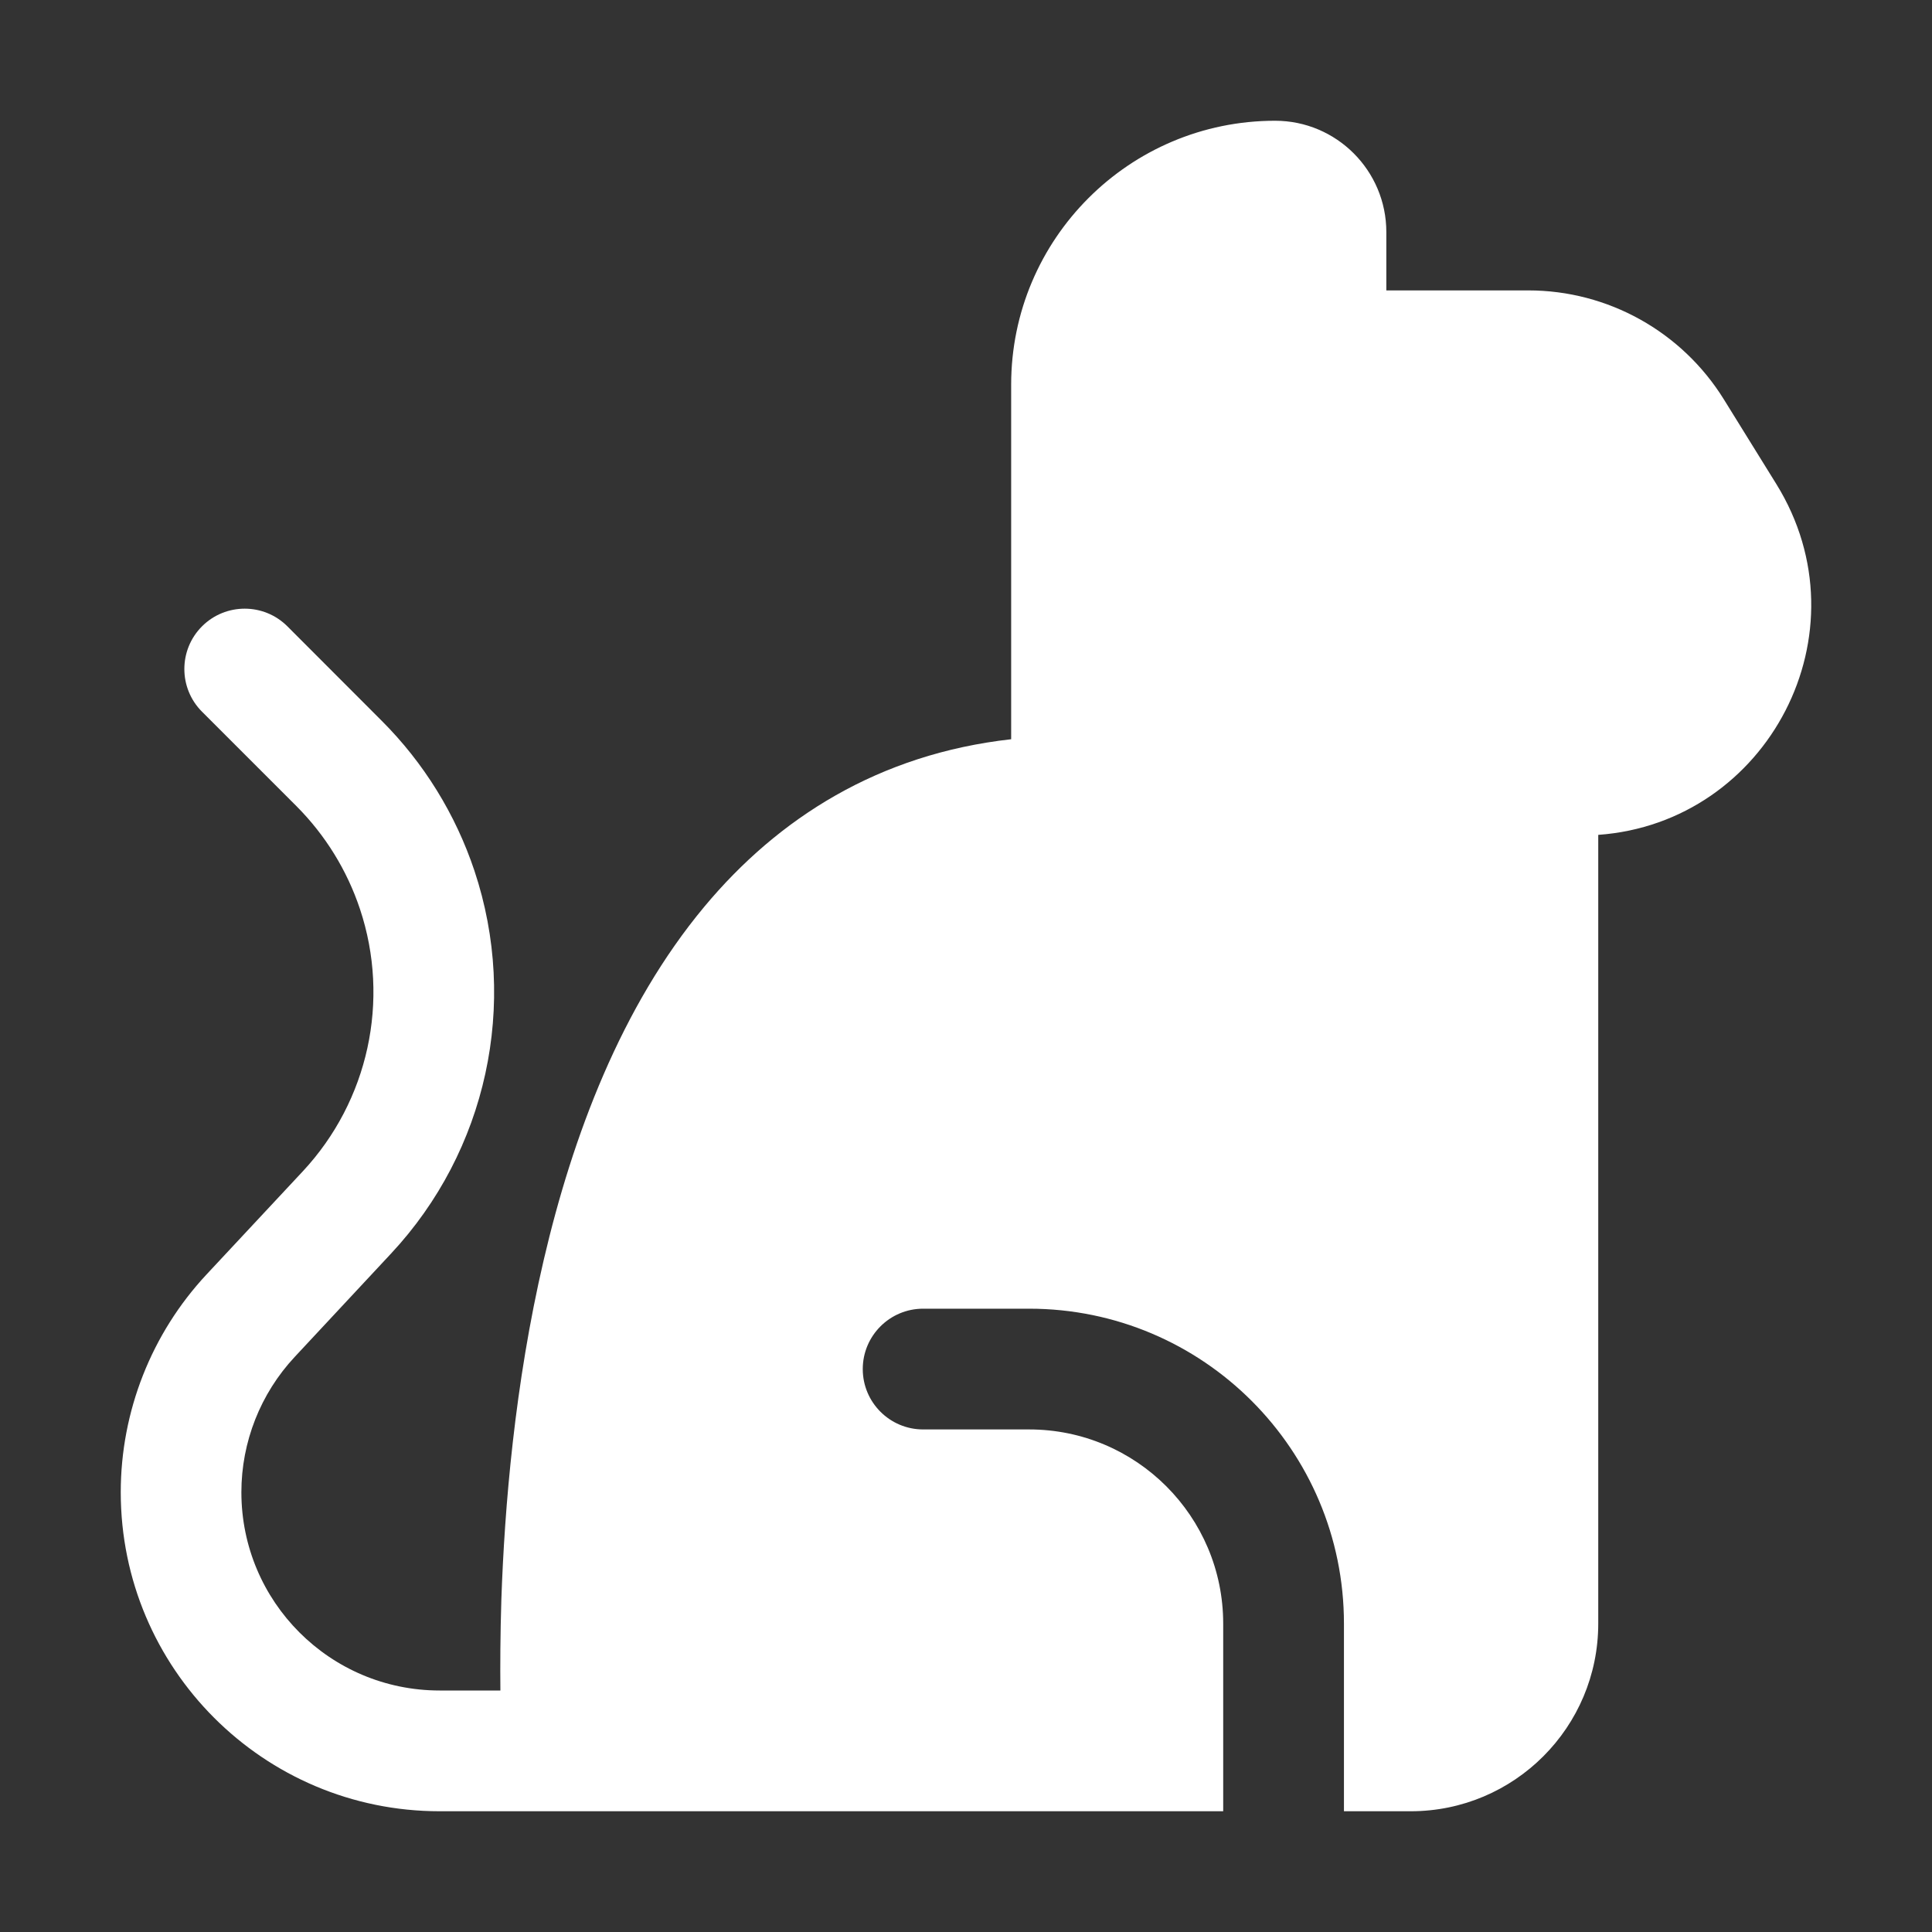 <svg width="16" height="16" viewBox="0 0 16 16" fill="none" xmlns="http://www.w3.org/2000/svg">
<rect x="0" y="0" width="16" height="16" fill="#333333" stroke="none"/>
<path d="M4.66 15L4.652 15H3.641C2.182 15 1 13.817 1 12.358C1 11.689 1.254 11.044 1.71 10.555L2.508 9.7C3.051 9.117 3.233 8.284 2.981 7.528C2.874 7.207 2.694 6.916 2.456 6.677L1.673 5.894C1.478 5.699 1.478 5.382 1.673 5.187C1.868 4.992 2.185 4.992 2.38 5.187L3.162 5.97C3.511 6.319 3.773 6.744 3.929 7.211C4.297 8.315 4.032 9.532 3.238 10.382L2.441 11.237C2.157 11.541 1.999 11.942 1.999 12.358C1.999 13.265 2.734 14 3.641 14H4.144C4.142 13.796 4.143 13.54 4.152 13.248C4.178 12.488 4.262 11.465 4.503 10.434C4.742 9.409 5.144 8.336 5.832 7.51C6.445 6.774 7.278 6.245 8.374 6.122V3.186C8.374 1.979 9.353 1 10.56 1C11.068 1 11.481 1.413 11.481 1.922V2.405H12.657C13.316 2.405 13.928 2.746 14.276 3.307L14.711 4.009C15.472 5.238 14.643 6.813 13.236 6.914V13.446C13.236 14.304 12.541 15 11.683 15H11.13V13.446C11.13 12.006 9.962 10.838 8.523 10.838H7.645C7.369 10.838 7.145 11.062 7.145 11.338C7.145 11.614 7.369 11.838 7.645 11.838H8.523C9.41 11.838 10.13 12.558 10.13 13.446V15H4.66Z" fill="#ffffff"/>
</svg>
